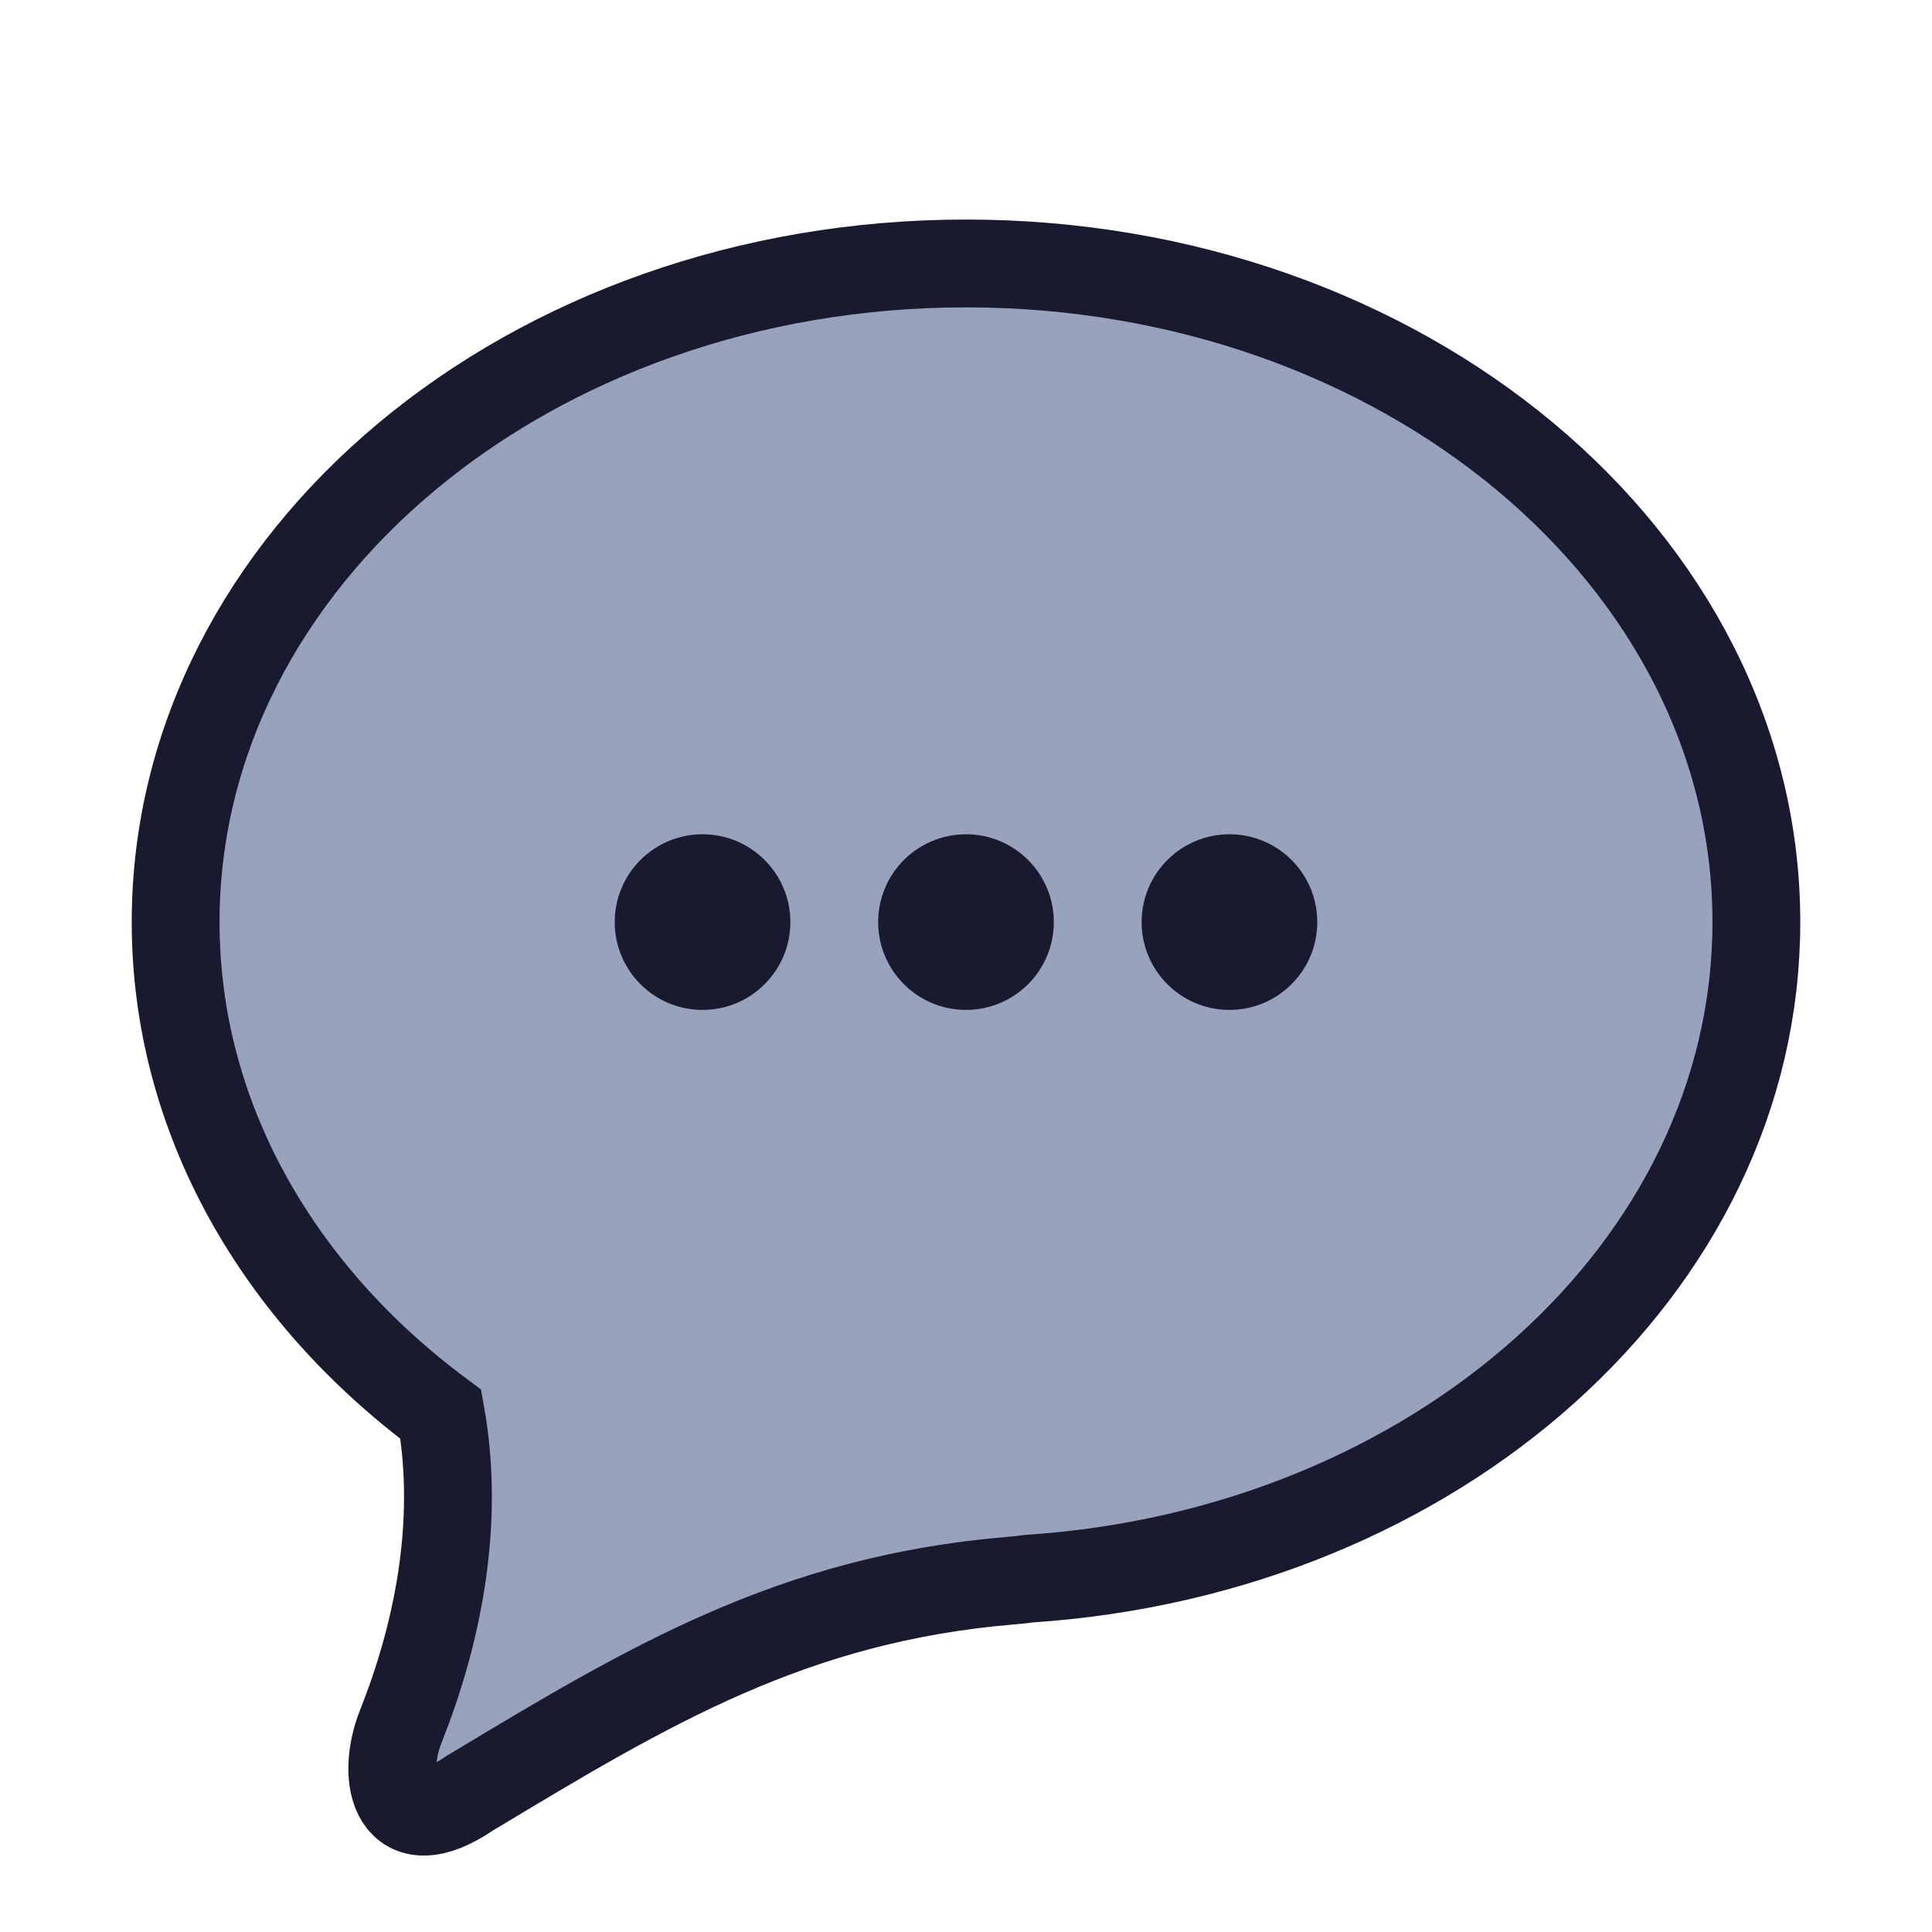 <svg width="22" height="22" viewBox="0 0 22 22" fill="none" xmlns="http://www.w3.org/2000/svg">
<path d="M11.723 17.976C16.355 17.669 20 14.439 20 10.5C20 6.358 15.971 3 11 3C6.029 3 2 6.358 2 10.5C2 12.729 3.167 14.731 5.02 16.105C5.248 17.386 4.962 18.659 4.565 19.656C4.326 20.256 4.5 21 5.348 20.42L5.38 20.401C7.381 19.197 9.022 18.209 11.5 18C11.583 17.993 11.657 17.985 11.723 17.976Z" fill="#98A2BD" stroke="#191930"/>
<circle cx="8" cy="10.5" r="1" fill="#191930"/>
<circle cx="11" cy="10.5" r="1" fill="#191930"/>
<circle cx="14" cy="10.5" r="1" fill="#191930"/>
</svg>
